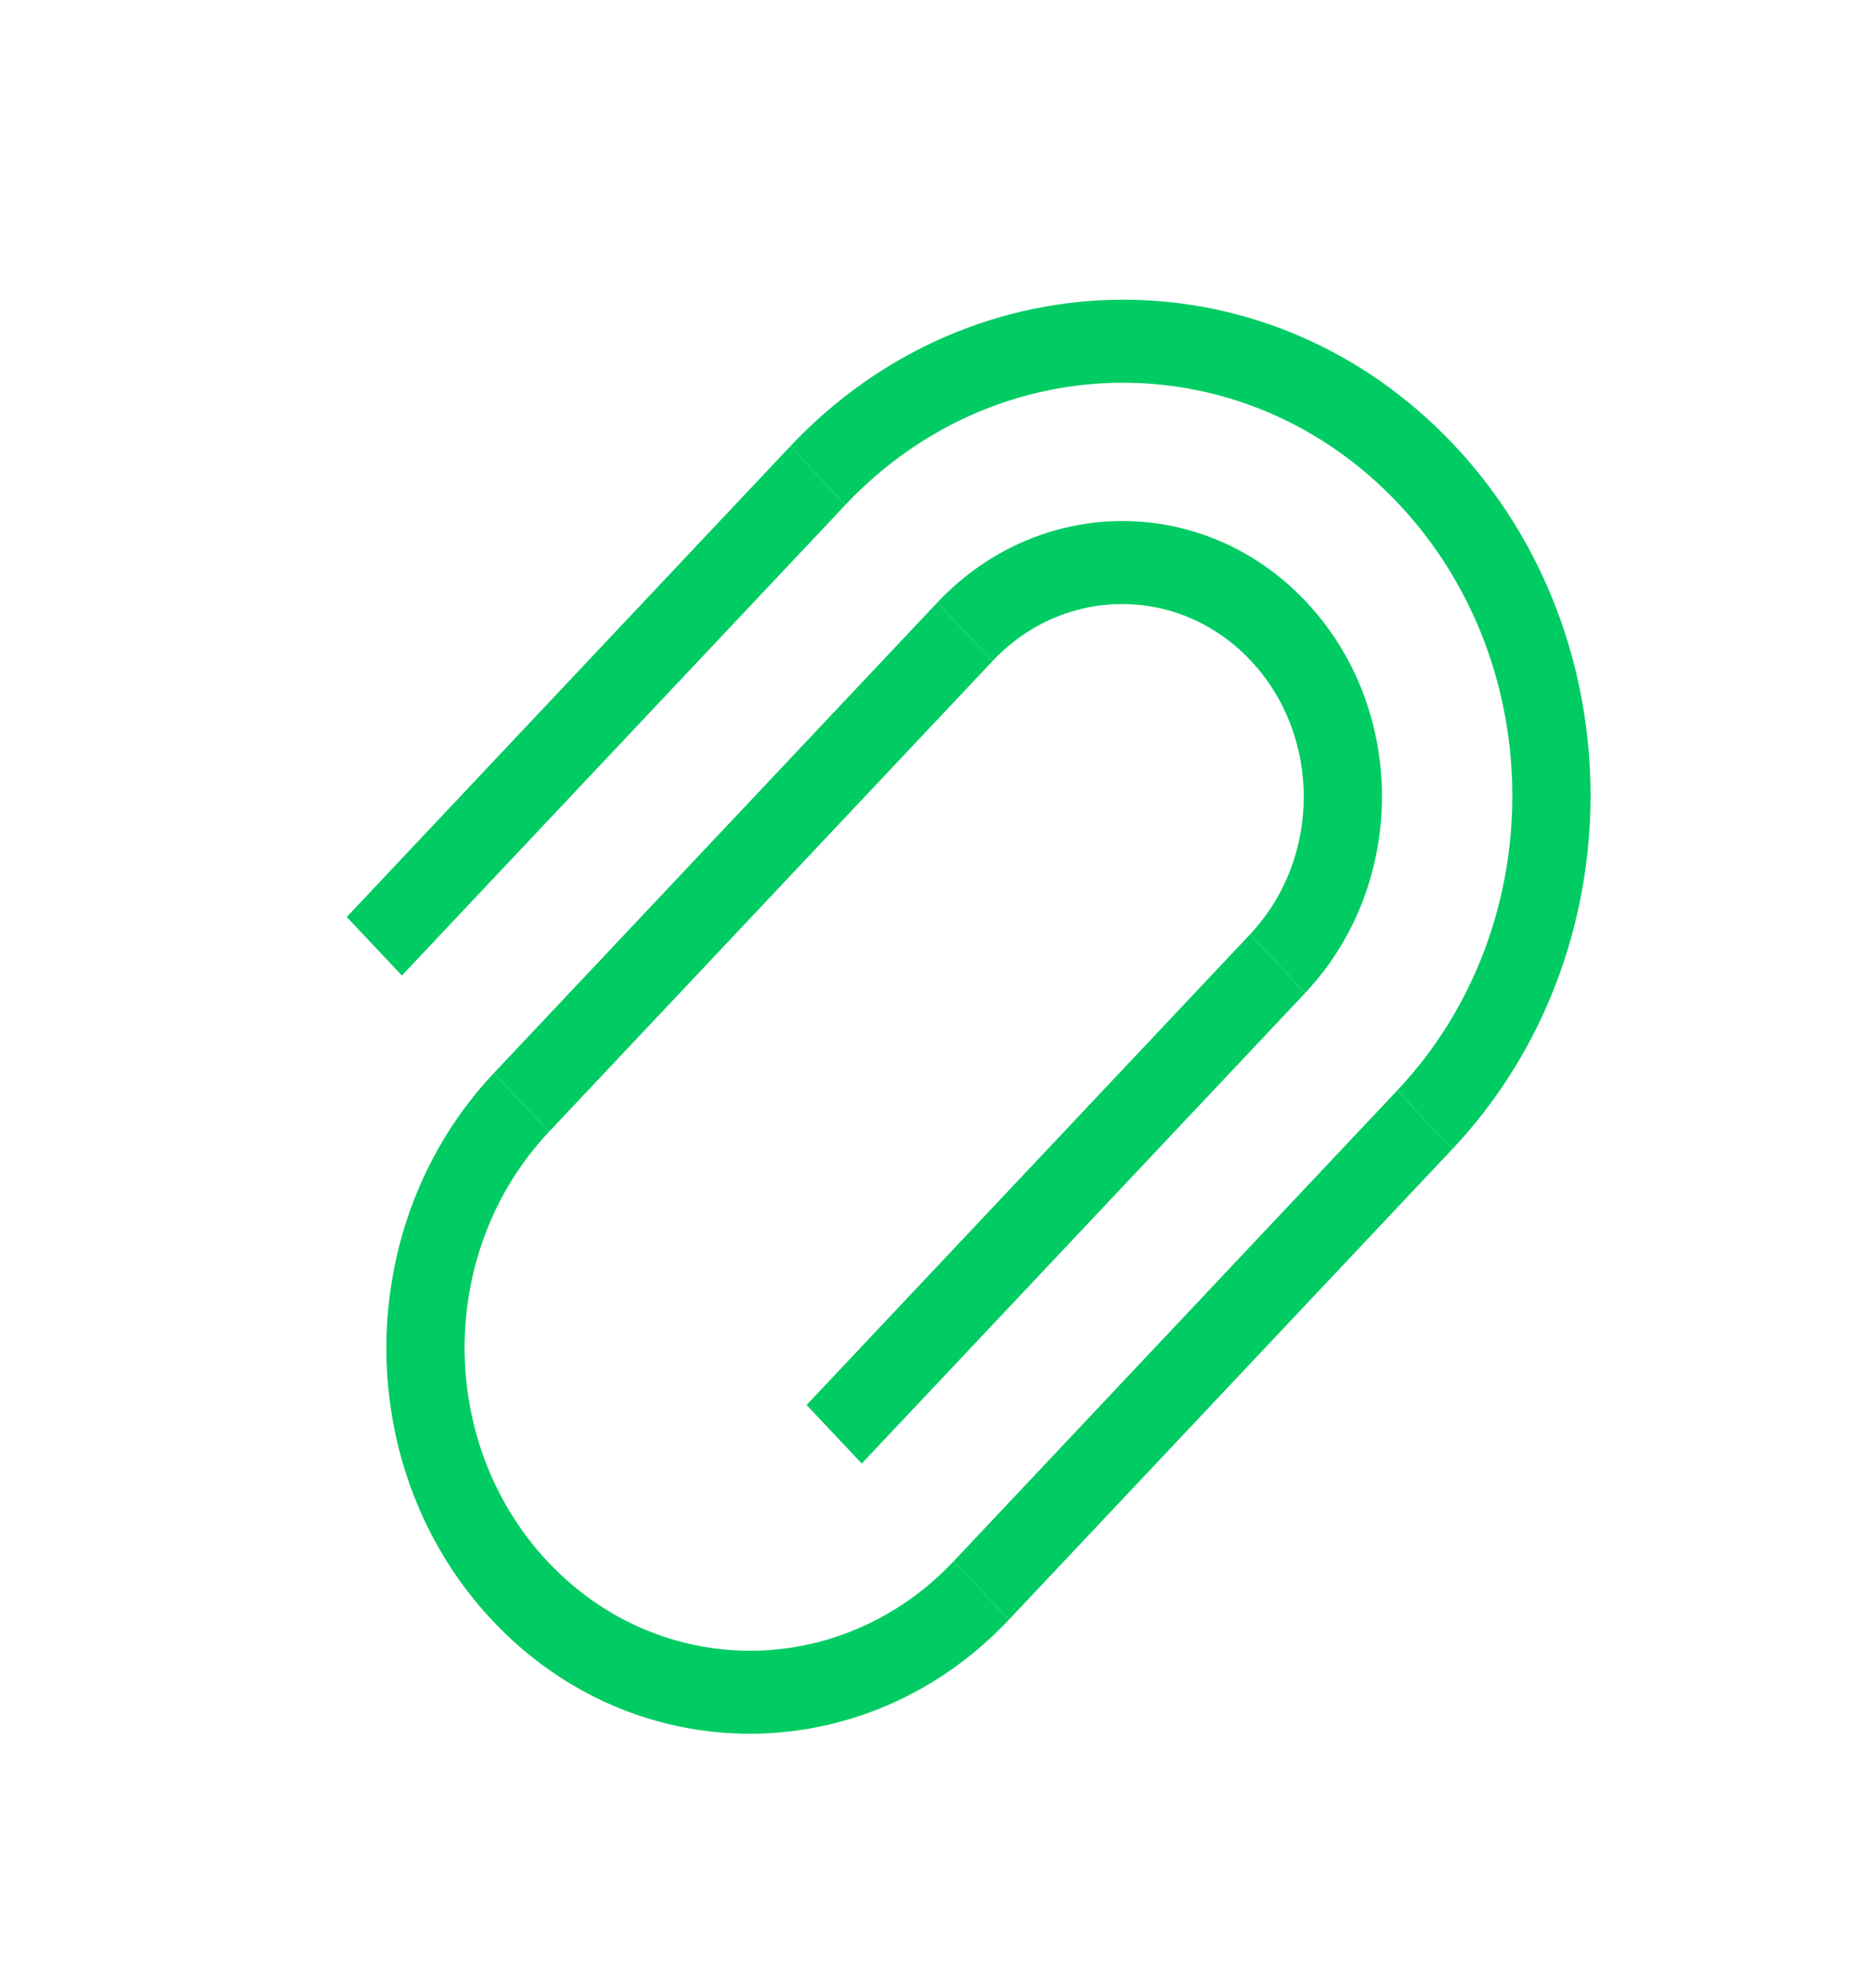 <svg width="33" height="35" viewBox="0 0 33 35" fill="none" xmlns="http://www.w3.org/2000/svg">
    <path fill-rule="evenodd" clip-rule="evenodd" d="M25.589 20.234L17.776 28.521L16.804 27.49L24.616 19.203L25.589 20.234Z" fill="#00cc63"/>
    <path fill-rule="evenodd" clip-rule="evenodd" d="M22.996 17.485L15.183 25.771L14.211 24.74L22.024 16.453L22.996 17.485Z" fill="#00cc63"/>
    <path fill-rule="evenodd" clip-rule="evenodd" d="M17.487 11.641L9.674 19.928L8.701 18.896L16.514 10.61L17.487 11.641Z" fill="#00cc63"/>
    <path fill-rule="evenodd" clip-rule="evenodd" d="M14.894 8.891L7.081 17.178L6.109 16.147L13.922 7.86L14.894 8.891Z" fill="#00cc63"/>
    <path fill-rule="evenodd" clip-rule="evenodd" d="M14.894 8.891C17.591 6.031 21.953 6.021 24.638 8.868C27.323 11.716 27.313 16.343 24.617 19.203L25.589 20.234C28.825 16.802 28.837 11.249 25.615 7.832C22.393 4.415 17.158 4.428 13.922 7.86L14.894 8.891Z" fill="#00cc63"/>
    <path fill-rule="evenodd" clip-rule="evenodd" d="M9.674 19.928L8.701 18.896C6.184 21.566 6.175 25.885 8.681 28.542C11.187 31.2 15.259 31.191 17.776 28.521L16.804 27.49C14.826 29.587 11.627 29.595 9.658 27.507C7.689 25.418 7.696 22.025 9.674 19.928Z" fill="#00cc63"/>
    <path fill-rule="evenodd" clip-rule="evenodd" d="M22.996 17.484C24.794 15.578 24.8 12.493 23.01 10.594C21.221 8.696 18.312 8.703 16.514 10.61L17.486 11.641C18.745 10.306 20.781 10.301 22.034 11.63C23.287 12.959 23.282 15.118 22.024 16.453L22.996 17.484Z" fill="#00cc63"/>
</svg>
